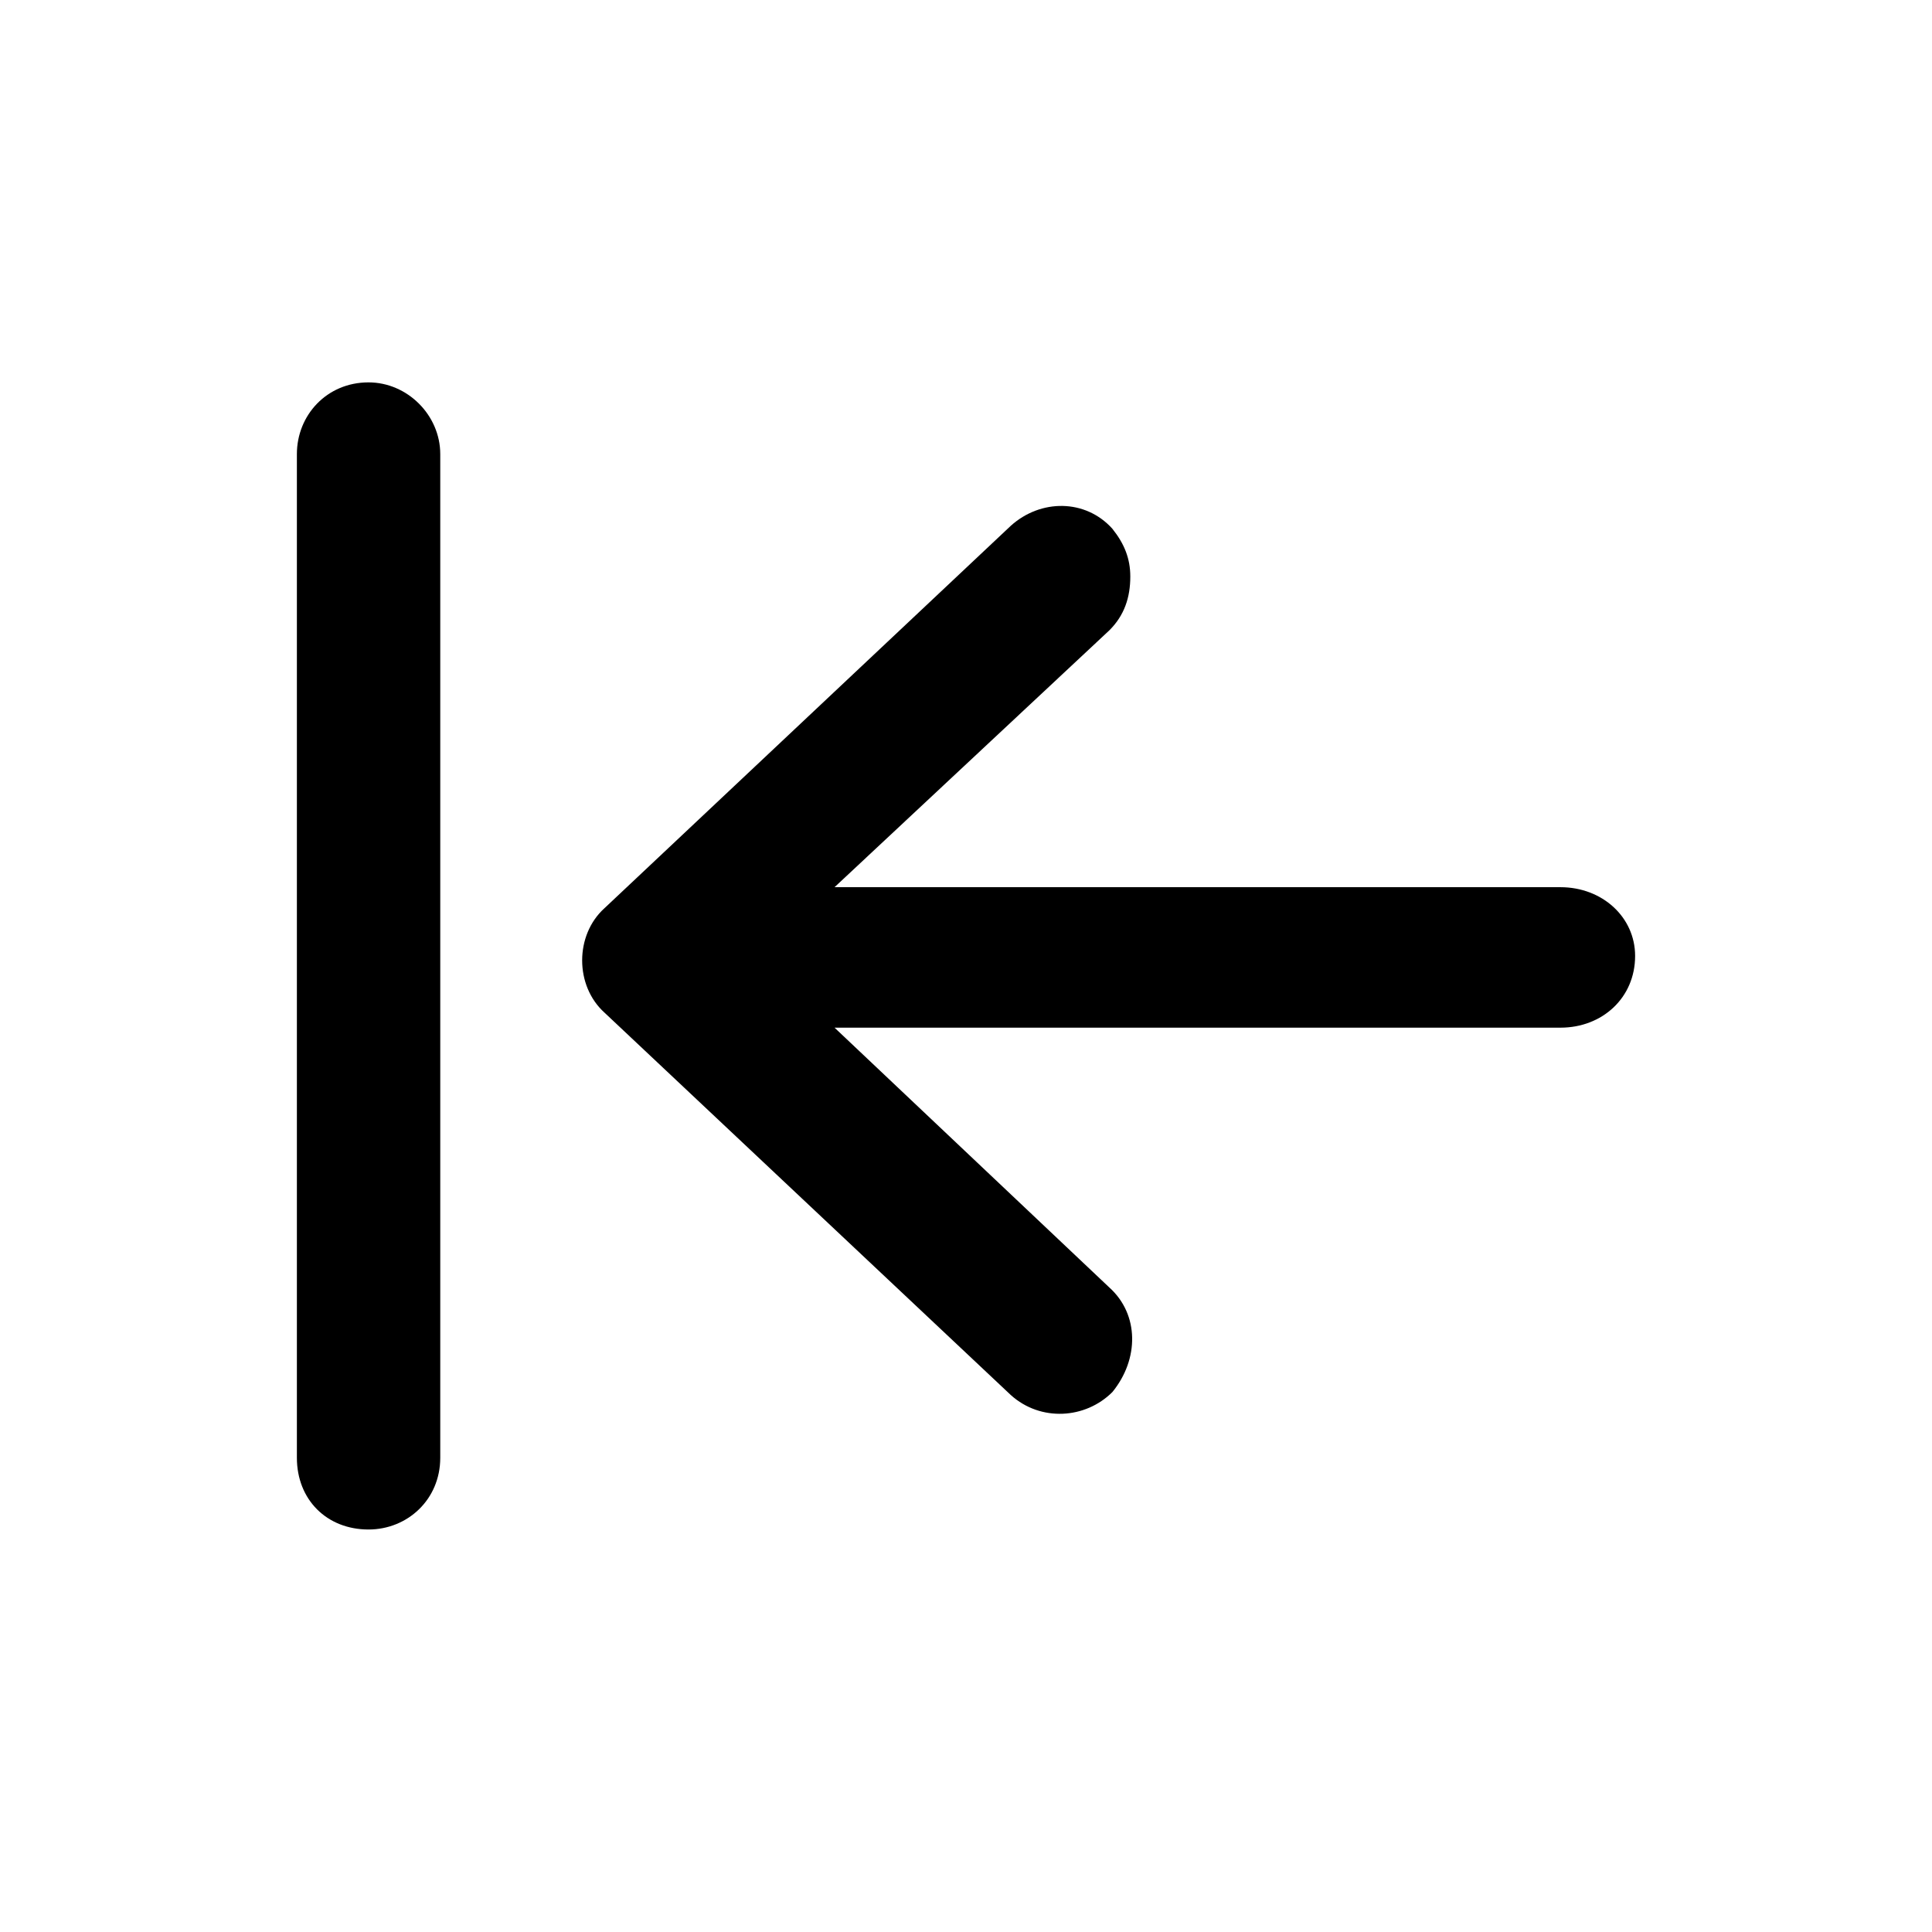 <svg width="24" height="24" viewBox="0 0 24 24" fill="currentColor" xmlns="http://www.w3.org/2000/svg">
<path d="M5.469 18.109V5.641C5.469 5.158 5.061 4.75 4.578 4.75C4.059 4.75 3.688 5.158 3.688 5.641V18.109C3.688 18.629 4.059 19 4.578 19C5.061 19 5.469 18.629 5.469 18.109ZM13.781 15.994L10.367 12.766H19.385C19.904 12.766 20.312 12.395 20.312 11.875C20.312 11.393 19.904 11.021 19.385 11.021H10.367L13.781 7.83C13.967 7.645 14.041 7.422 14.041 7.162C14.041 6.939 13.967 6.754 13.818 6.568C13.484 6.197 12.928 6.197 12.557 6.531L7.51 11.281C7.139 11.615 7.139 12.246 7.51 12.58L12.557 17.33C12.928 17.664 13.484 17.627 13.818 17.293C14.152 16.885 14.152 16.328 13.781 15.994Z" fill="currentColor"/>
</svg>
